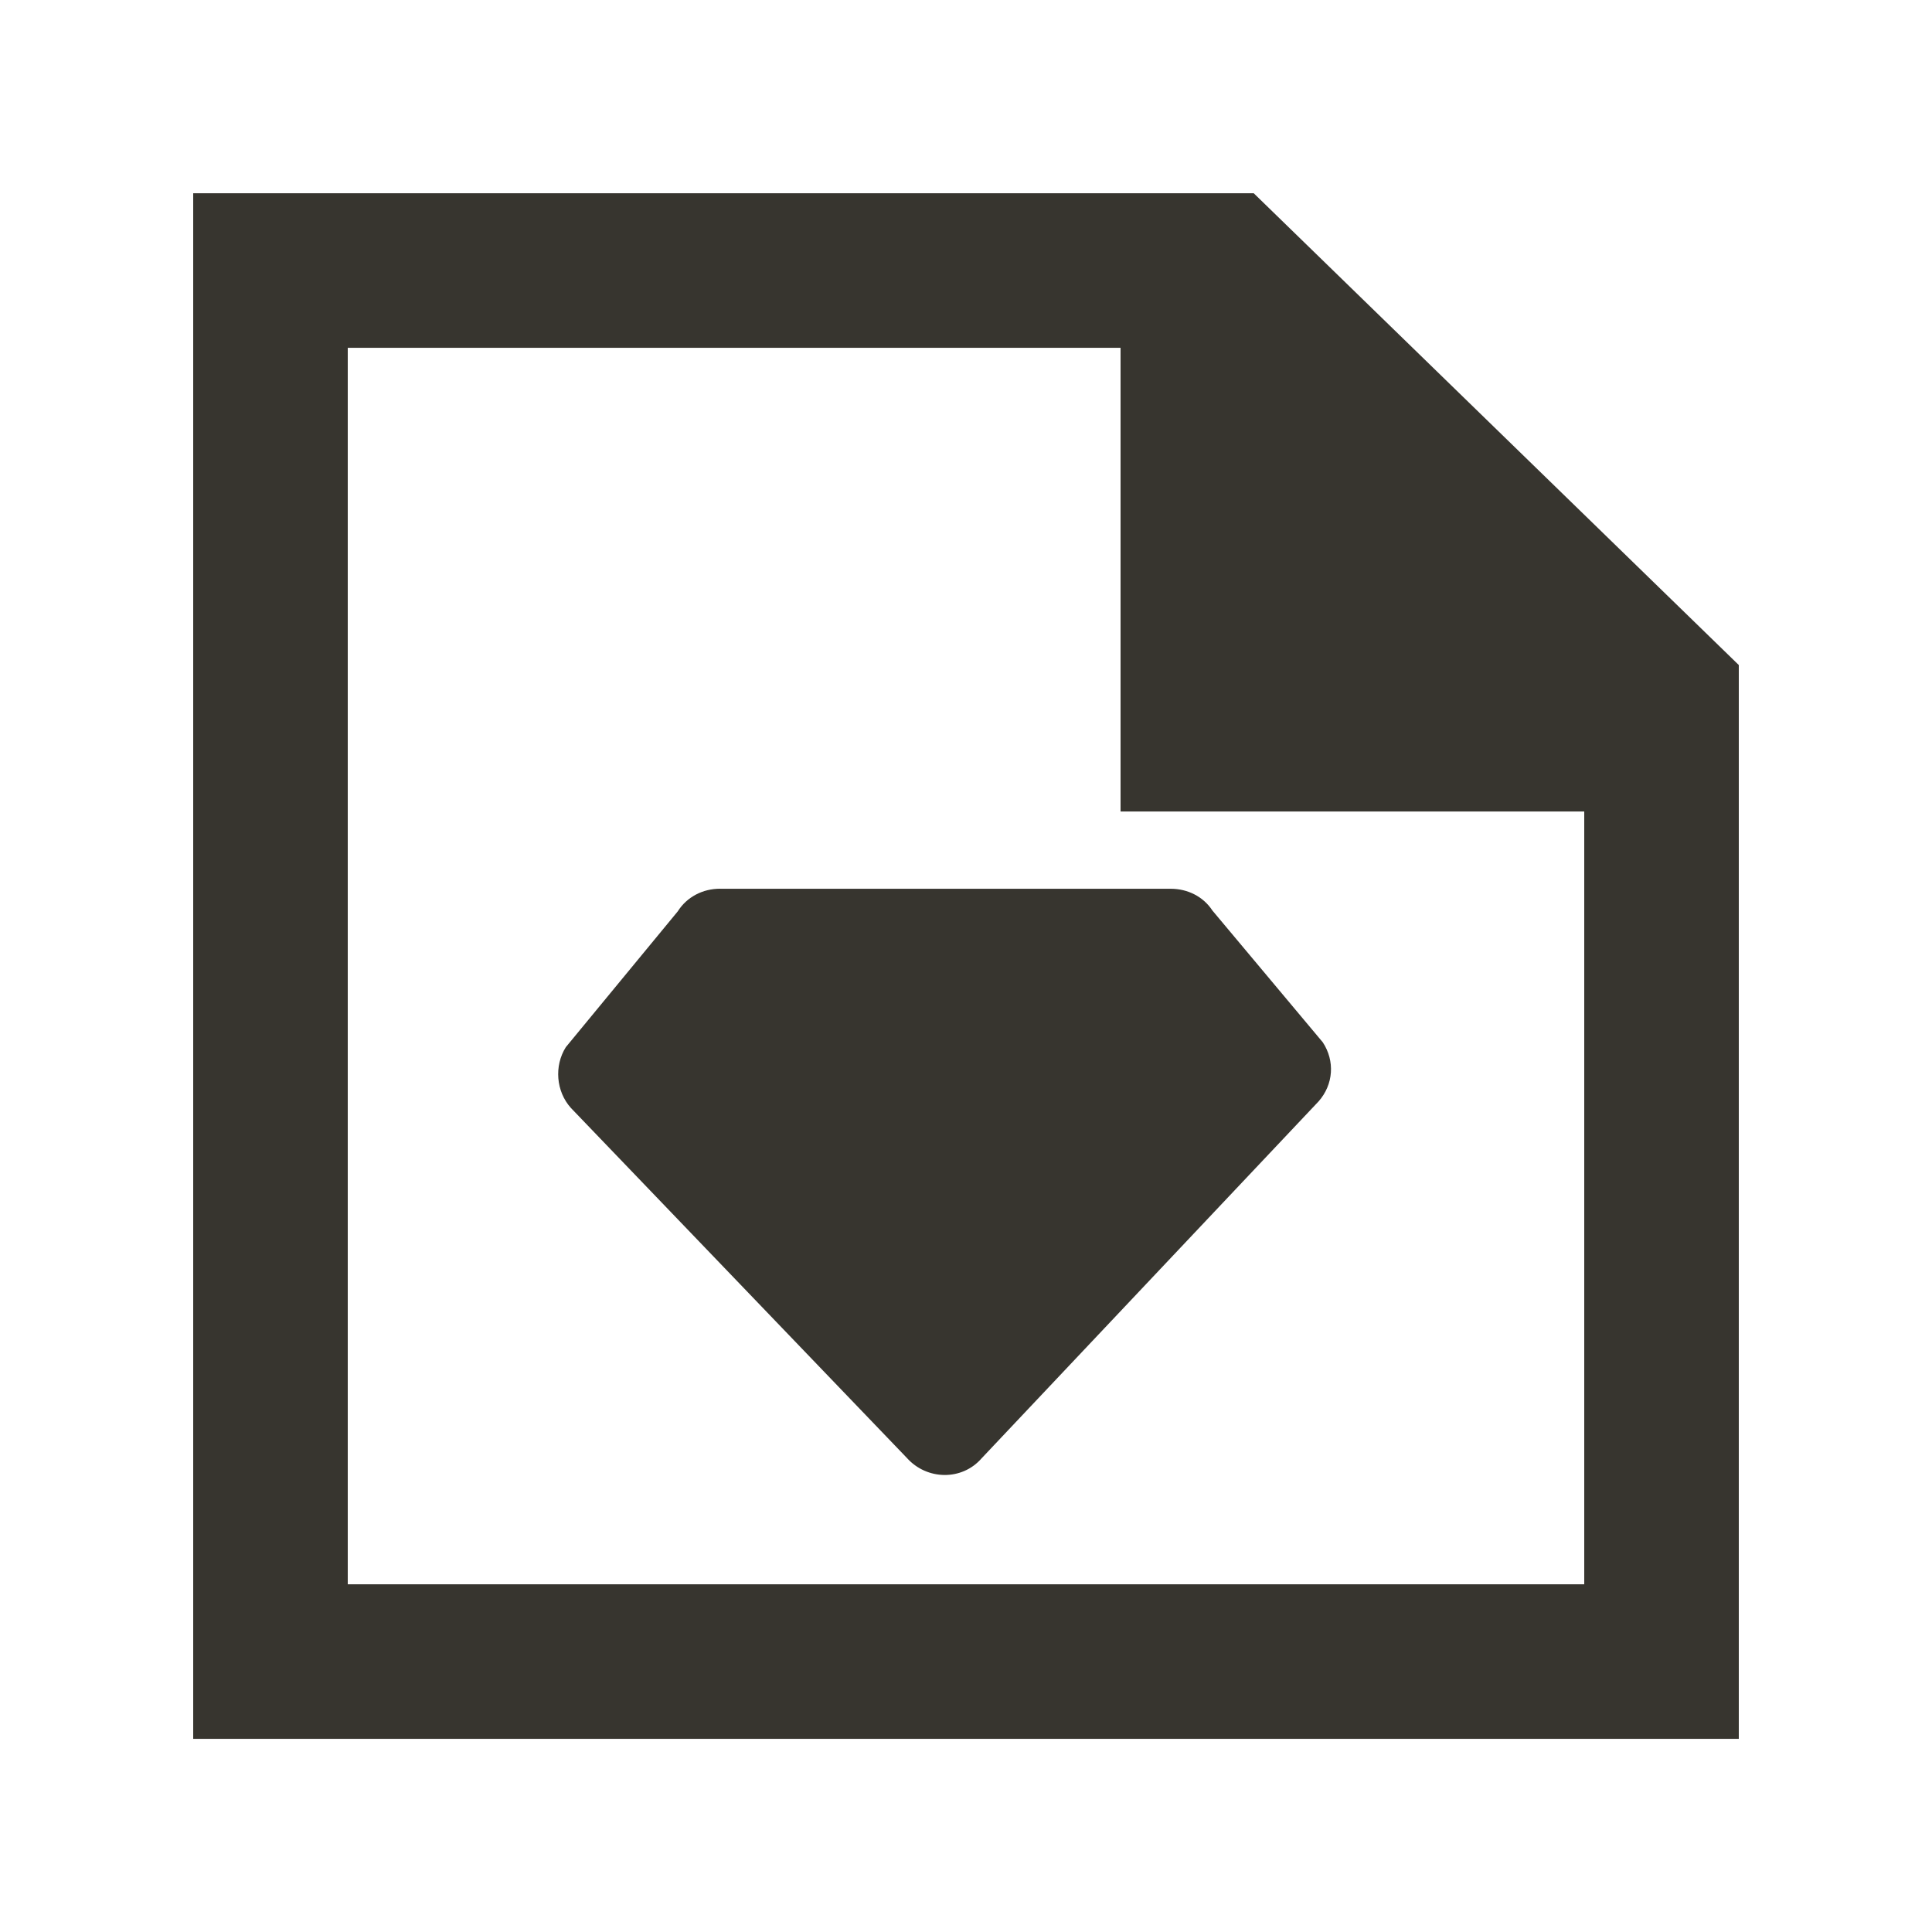 <!-- Generated by IcoMoon.io -->
<svg version="1.1" xmlns="http://www.w3.org/2000/svg" width="40" height="40" viewBox="0 0 40 40">
<title>mp-file_sketch-1</title>
<path fill="#37352f" d="M14.907 18.401h9.333c0.347 0 0.672 0.16 0.862 0.451l2.285 2.728c0.254 0.387 0.221 0.872-0.085 1.221l-6.979 7.392c-0.408 0.469-1.136 0.454-1.549-0.010l-6.955-7.245c-0.307-0.342-0.349-0.869-0.104-1.258l2.317-2.811c0.19-0.301 0.52-0.469 0.875-0.469v0zM32.8 32.801h-25.6v-25.6h16v9.6h9.6v16zM25.957 4.001h-21.957v32h32v-22.232l-10.043-9.768z"></path>
</svg>
